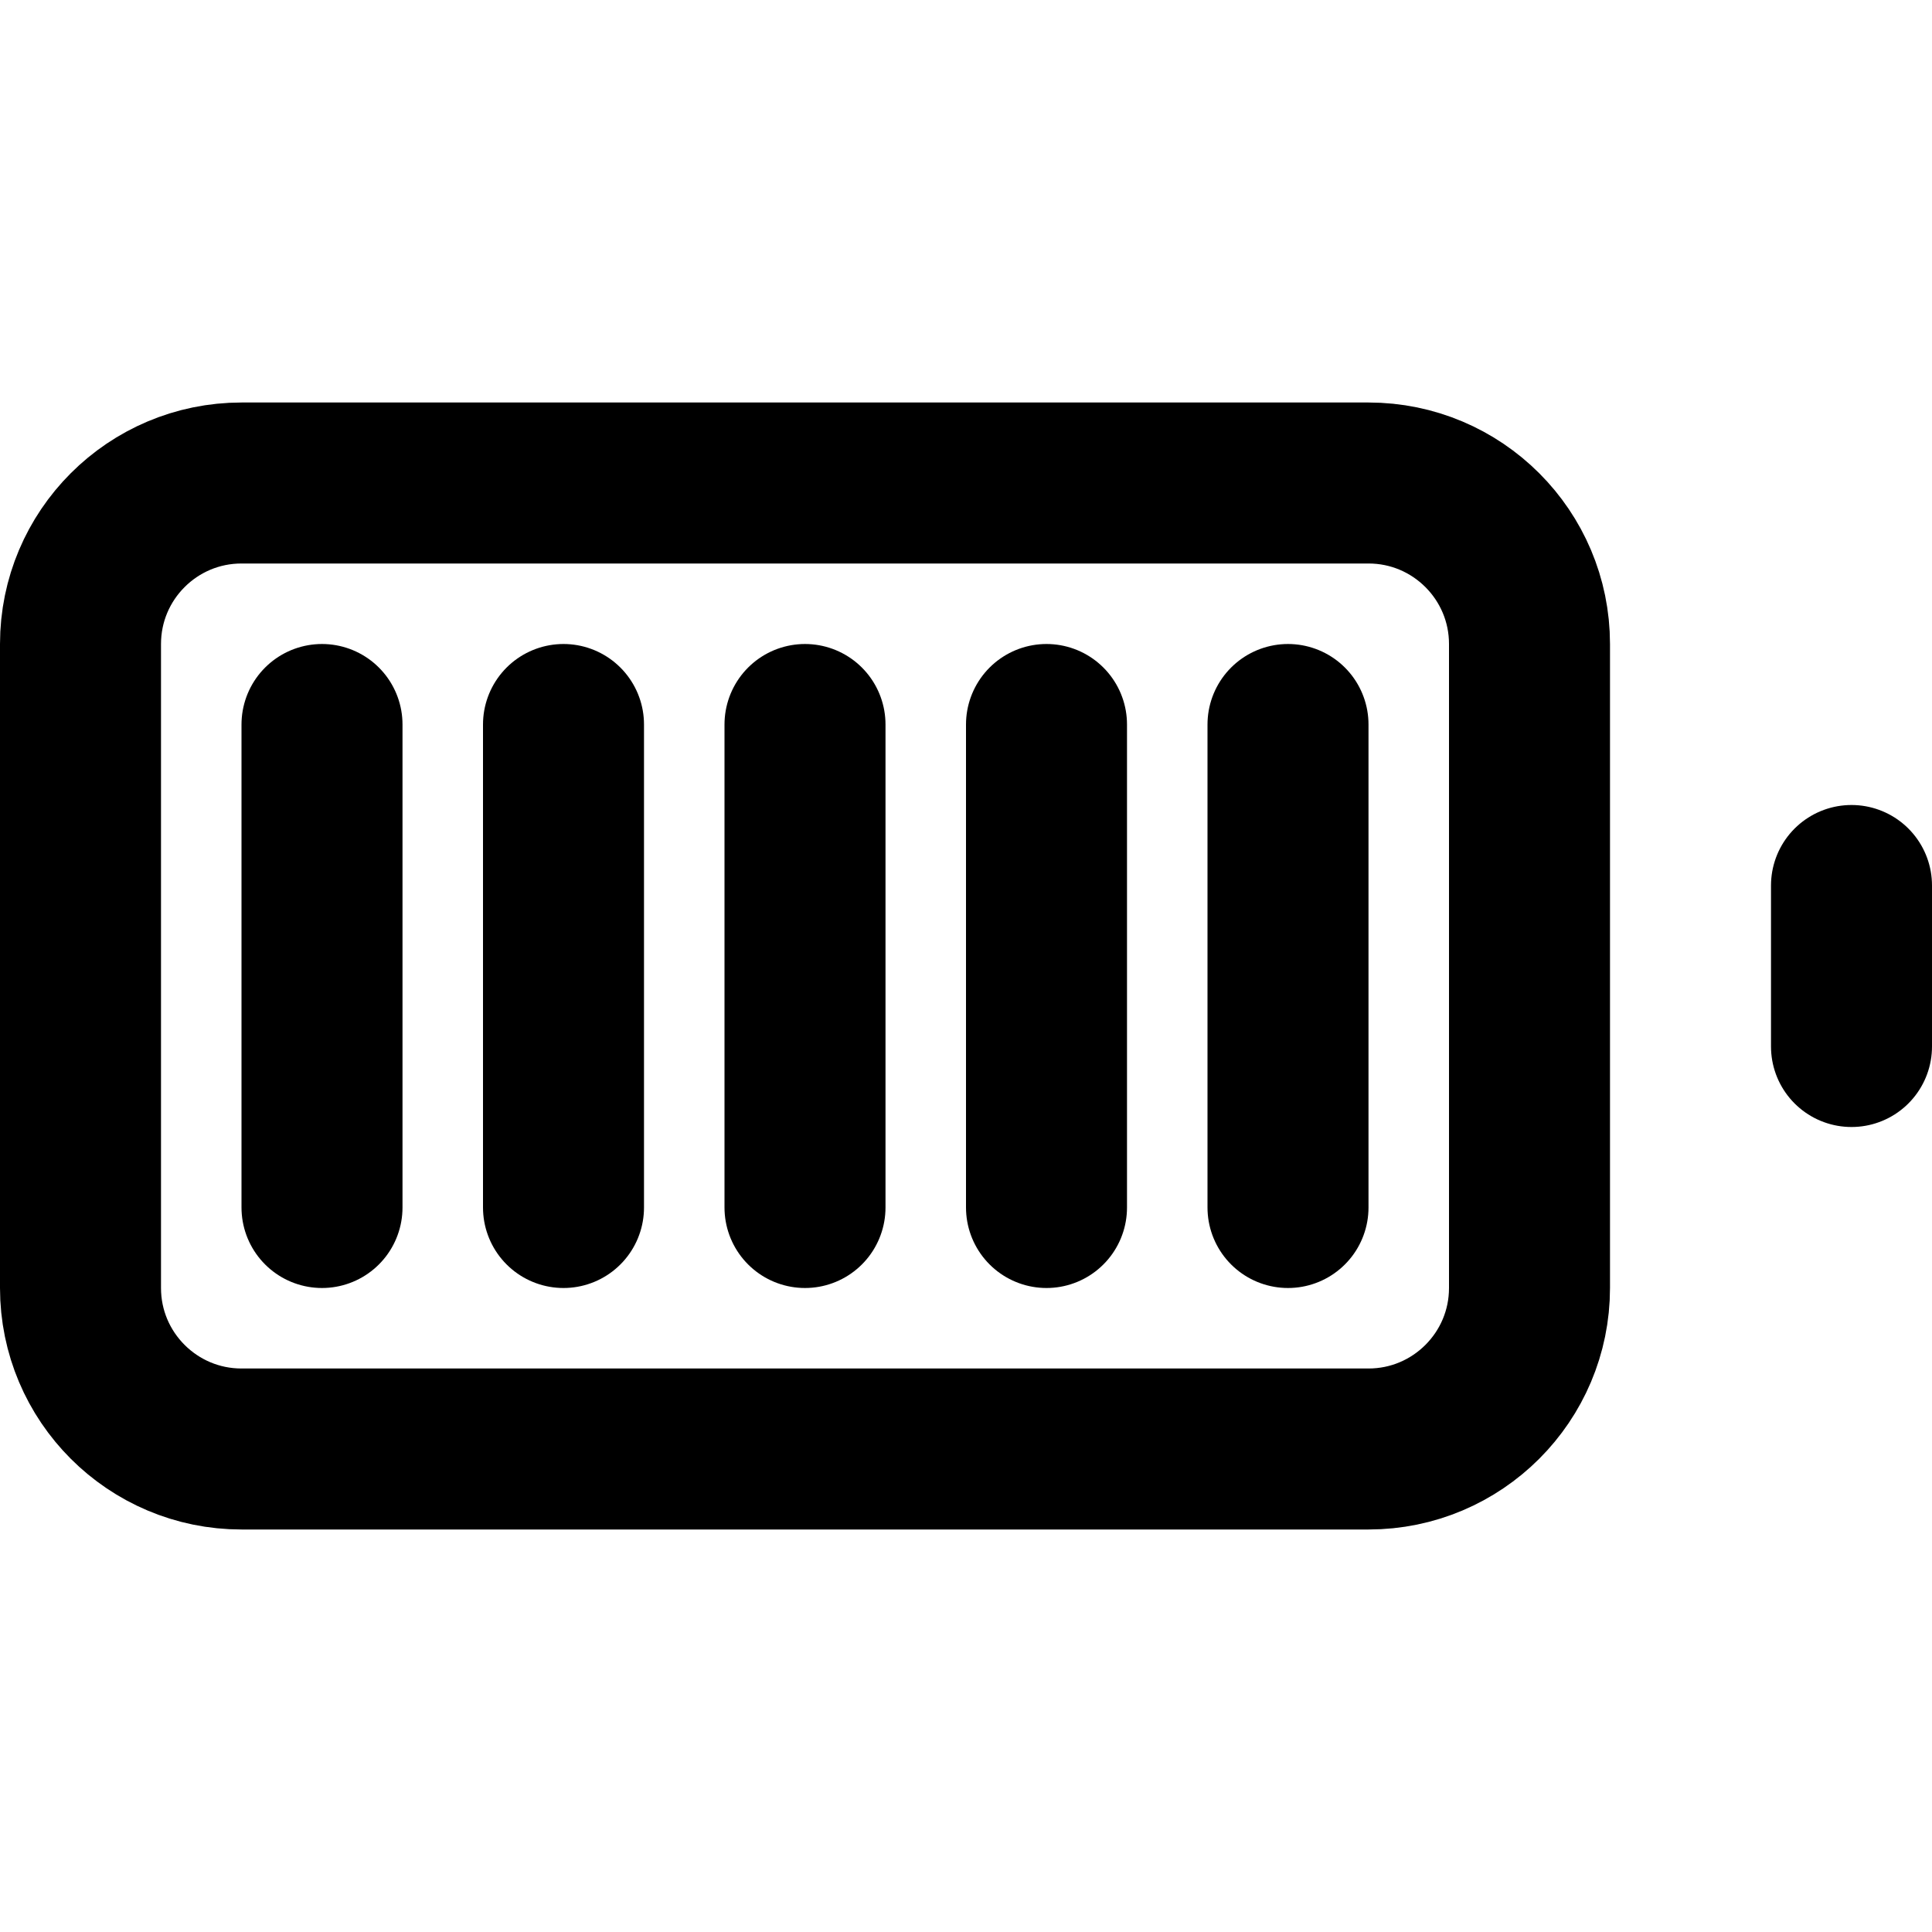 <?xml version="1.0" standalone="no"?><!-- Generator: Gravit.io --><svg xmlns="http://www.w3.org/2000/svg" xmlns:xlink="http://www.w3.org/1999/xlink" style="isolation:isolate" viewBox="0 0 24 24" width="24" height="24"><defs><clipPath id="_clipPath_IDYRLQqrlR20chjajxiTs8hX17tmnOwF"><rect width="24" height="24"/></clipPath></defs><g clip-path="url(#_clipPath_IDYRLQqrlR20chjajxiTs8hX17tmnOwF)"><path d="M 3 6 L 17 6 C 18.104 6 19 6.896 19 8 L 19 16 C 19 17.104 18.104 18 17 18 L 3 18 C 1.896 18 1 17.104 1 16 L 1 8 C 1 6.896 1.896 6 3 6 Z" style="fill:none;stroke:#000000;stroke-width:2;stroke-linecap:round;stroke-linejoin:round;"/><line x1="23" y1="13" x2="23" y2="11" vector-effect="non-scaling-stroke" stroke-width="2" stroke="rgb(0,0,0)" stroke-linejoin="round" stroke-linecap="round" stroke-miterlimit="4"/><line x1="4" y1="9" x2="4" y2="15" vector-effect="non-scaling-stroke" stroke-width="2" stroke="rgb(0,0,0)" stroke-linejoin="round" stroke-linecap="round" stroke-miterlimit="3"/><line x1="7" y1="9" x2="7" y2="15" vector-effect="non-scaling-stroke" stroke-width="2" stroke="rgb(0,0,0)" stroke-linejoin="round" stroke-linecap="round" stroke-miterlimit="3"/><line x1="10" y1="9" x2="10" y2="15" vector-effect="non-scaling-stroke" stroke-width="2" stroke="rgb(0,0,0)" stroke-linejoin="round" stroke-linecap="round" stroke-miterlimit="3"/><line x1="13" y1="9" x2="13" y2="15" vector-effect="non-scaling-stroke" stroke-width="2" stroke="rgb(0,0,0)" stroke-linejoin="round" stroke-linecap="round" stroke-miterlimit="3"/><line x1="16" y1="9" x2="16" y2="15" vector-effect="non-scaling-stroke" stroke-width="2" stroke="rgb(0,0,0)" stroke-linejoin="round" stroke-linecap="round" stroke-miterlimit="3"/></g></svg>